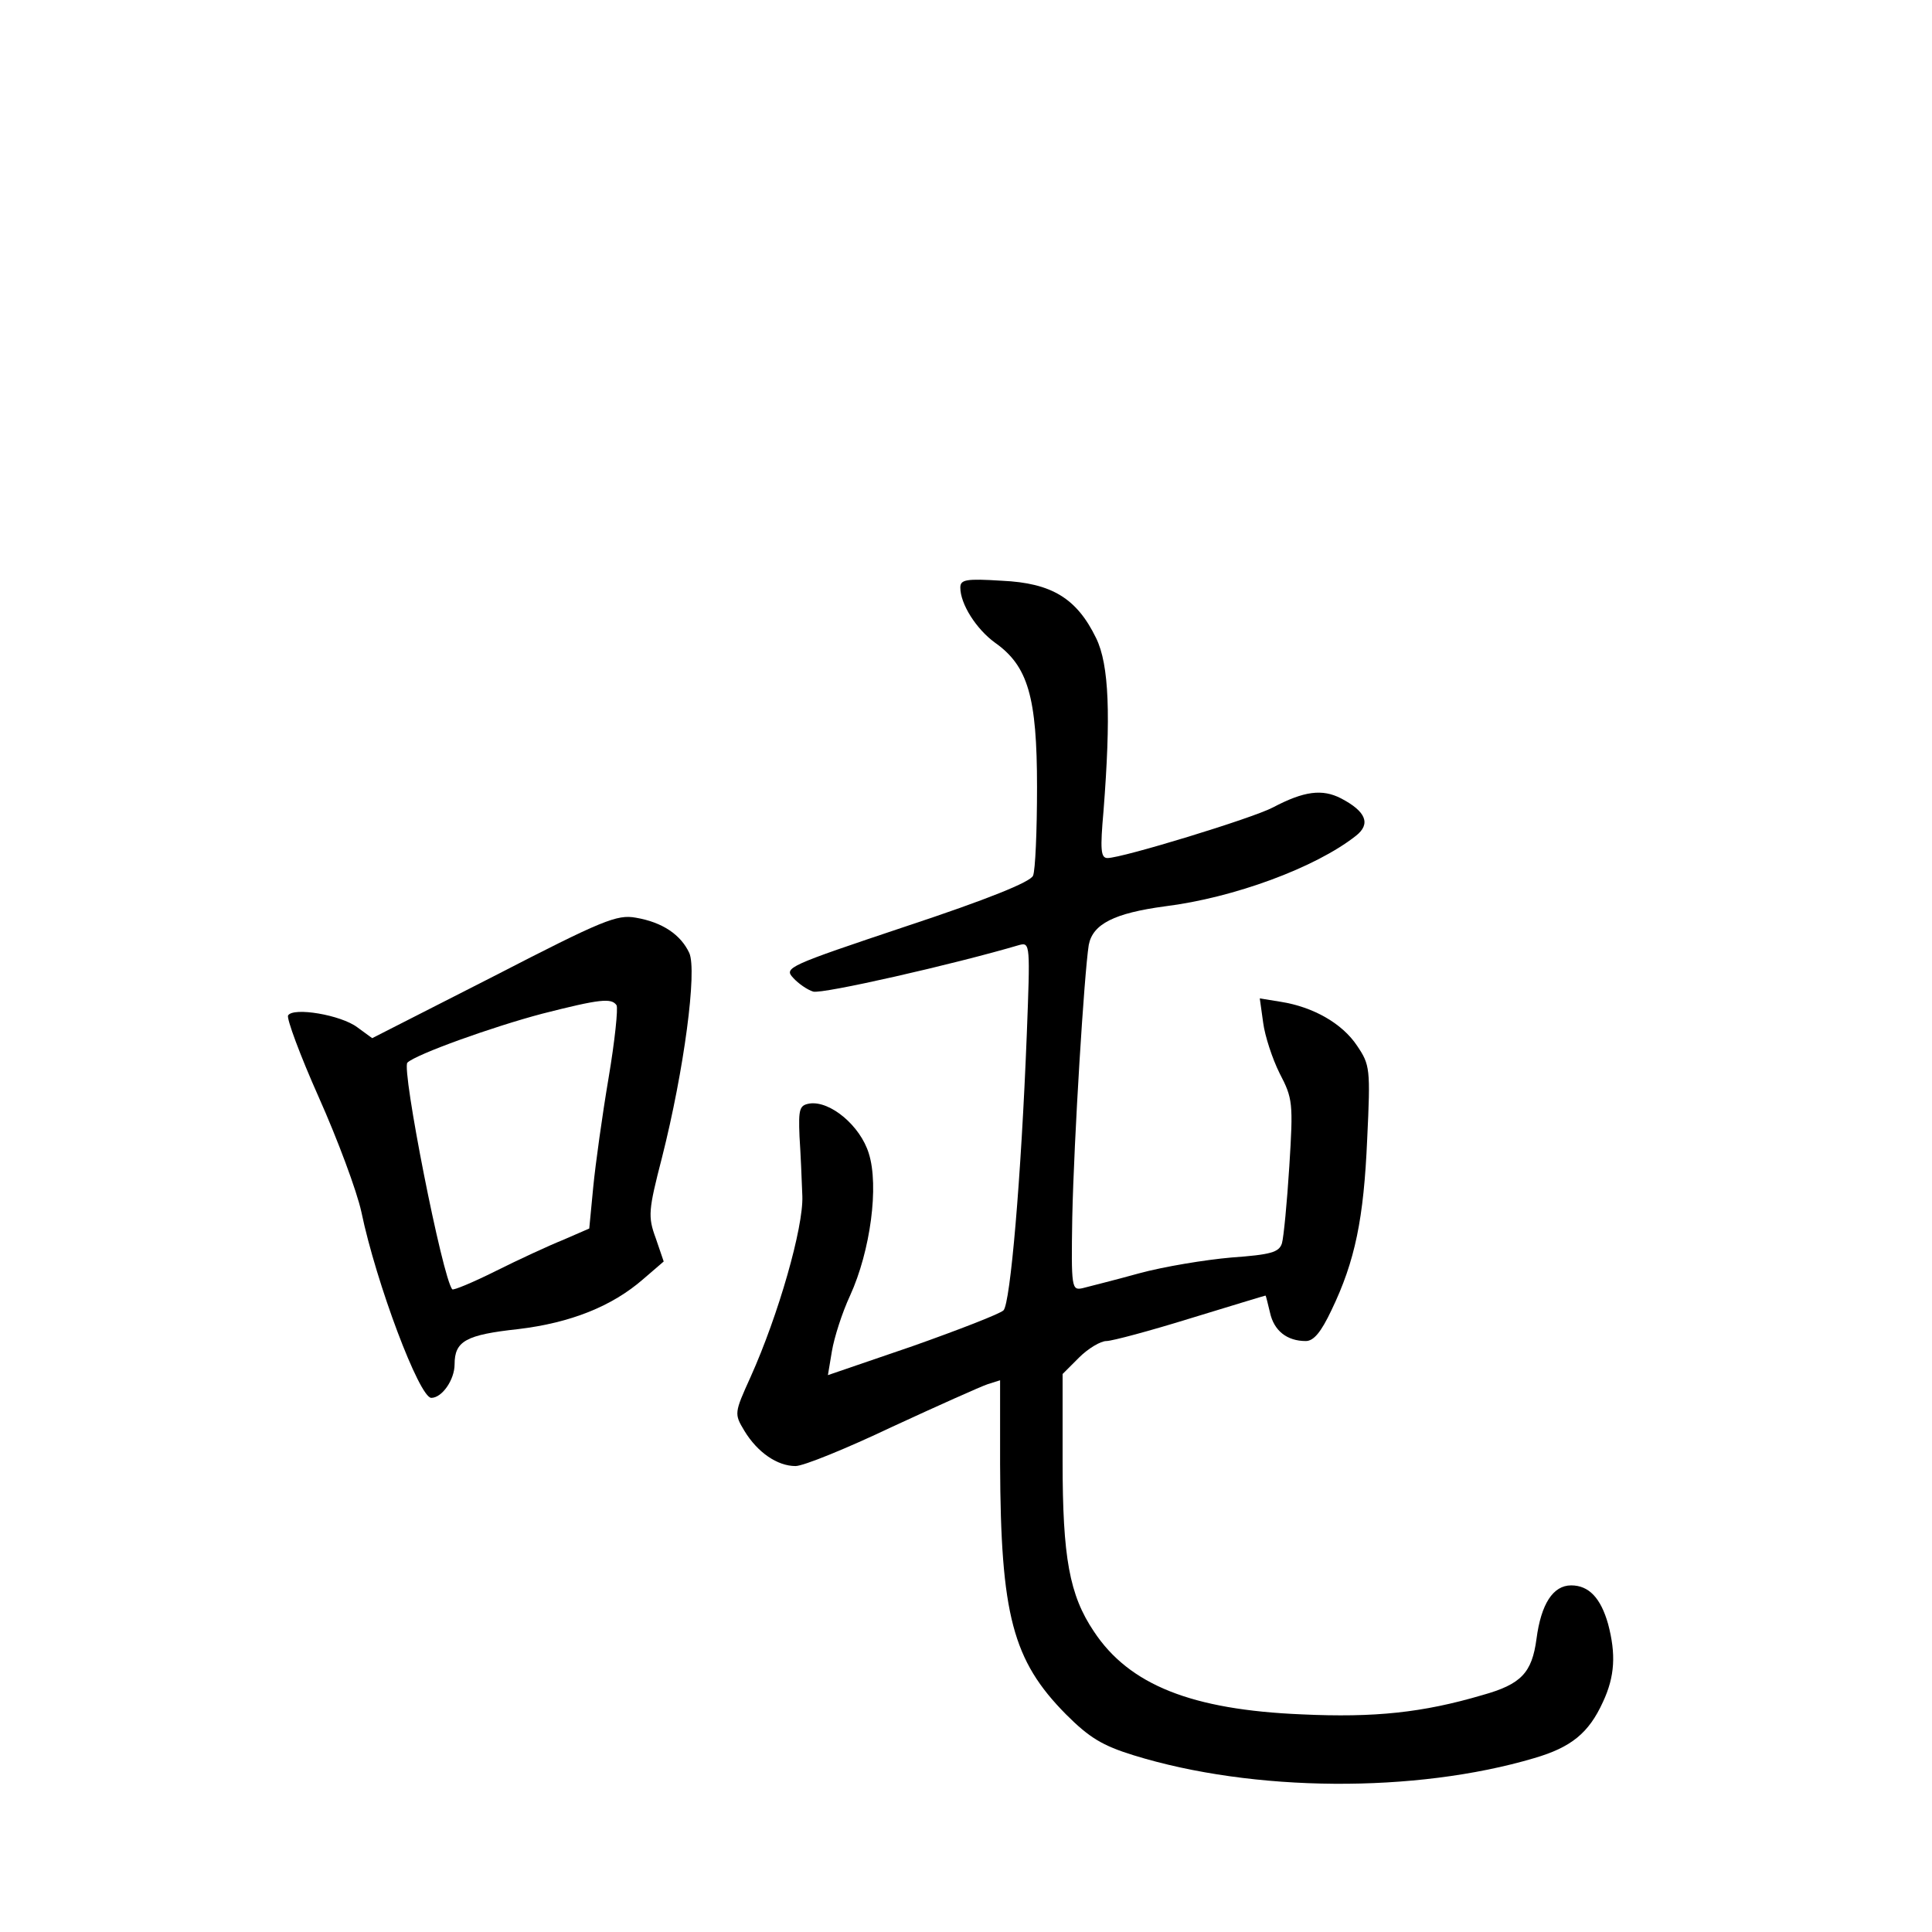 <?xml version="1.0" standalone="no"?>
<!DOCTYPE svg PUBLIC "-//W3C//DTD SVG 20010904//EN"
 "http://www.w3.org/TR/2001/REC-SVG-20010904/DTD/svg10.dtd">
<svg version="1.0" xmlns="http://www.w3.org/2000/svg"
 width="340pt" height="340pt" viewBox="0 0 340 340"
 preserveAspectRatio="xMidYMid meet">
<g transform="translate(0,340) scale(0.1,-0.1)"
fill="#000000" stroke="none">
<path d="M1690 2366 c0 -29 28 -73 61 -97 58 -41 74 -95 74 -254 0 -77 -3
-147 -7 -156 -4 -11 -81 -42 -223 -89 -209 -70 -216 -73 -199 -91 9 -10 25
-21 35 -24 15 -5 248 48 363 82 19 5 19 0 13 -157 -10 -255 -29 -474 -41 -486
-6 -6 -78 -34 -160 -63 l-149 -51 7 42 c4 24 18 68 32 98 36 79 51 193 33 250
-15 49 -68 93 -104 88 -18 -3 -20 -9 -18 -58 2 -30 4 -77 5 -105 2 -55 -42
-209 -91 -318 -29 -64 -29 -65 -11 -95 23 -38 58 -62 90 -62 14 0 90 31 170
69 80 37 156 71 168 75 l22 7 0 -148 c1 -265 22 -345 116 -440 41 -41 64 -55
119 -72 210 -65 496 -67 705 -5 65 19 96 44 121 99 21 45 23 84 9 137 -13 46
-34 68 -65 68 -32 0 -53 -33 -61 -94 -8 -60 -27 -80 -95 -99 -105 -31 -190
-40 -318 -34 -194 8 -304 52 -366 146 -43 64 -55 130 -55 299 l0 154 29 29
c16 16 38 29 48 29 10 0 77 18 148 40 72 22 131 40 132 40 1 0 4 -14 8 -30 7
-32 30 -50 63 -50 14 0 27 16 45 54 42 87 57 162 63 301 6 125 5 131 -18 165
-26 39 -77 68 -134 77 l-37 6 6 -43 c3 -23 16 -63 29 -89 23 -44 24 -52 17
-163 -4 -64 -10 -126 -13 -136 -5 -16 -20 -20 -89 -25 -46 -4 -119 -16 -163
-28 -43 -12 -88 -23 -99 -26 -19 -4 -20 0 -18 124 3 140 21 429 29 480 7 37
45 56 134 68 121 15 265 68 336 124 27 21 18 43 -26 66 -33 17 -65 13 -120
-16 -36 -19 -265 -89 -291 -89 -12 0 -13 15 -7 83 13 167 10 257 -13 304 -34
70 -78 97 -166 101 -63 4 -73 2 -73 -12z"/>
<path d="M869 1682 l-214 -109 -26 19 c-29 22 -113 36 -122 21 -3 -5 21 -70
54 -144 33 -74 67 -165 75 -202 26 -125 102 -327 123 -327 19 0 41 32 41 59 0
41 20 52 112 62 92 11 165 40 220 88 l36 31 -14 41 c-14 38 -13 49 11 142 39
154 62 329 48 360 -15 32 -47 54 -94 62 -33 6 -58 -4 -250 -103z m216 -51 c3
-5 -3 -63 -14 -128 -11 -65 -23 -151 -27 -192 l-7 -73 -46 -20 c-25 -10 -79
-35 -119 -55 -40 -20 -74 -34 -76 -32 -17 18 -90 389 -79 399 16 15 150 63
237 86 102 26 122 28 131 15z"/>
</g>
</svg>
